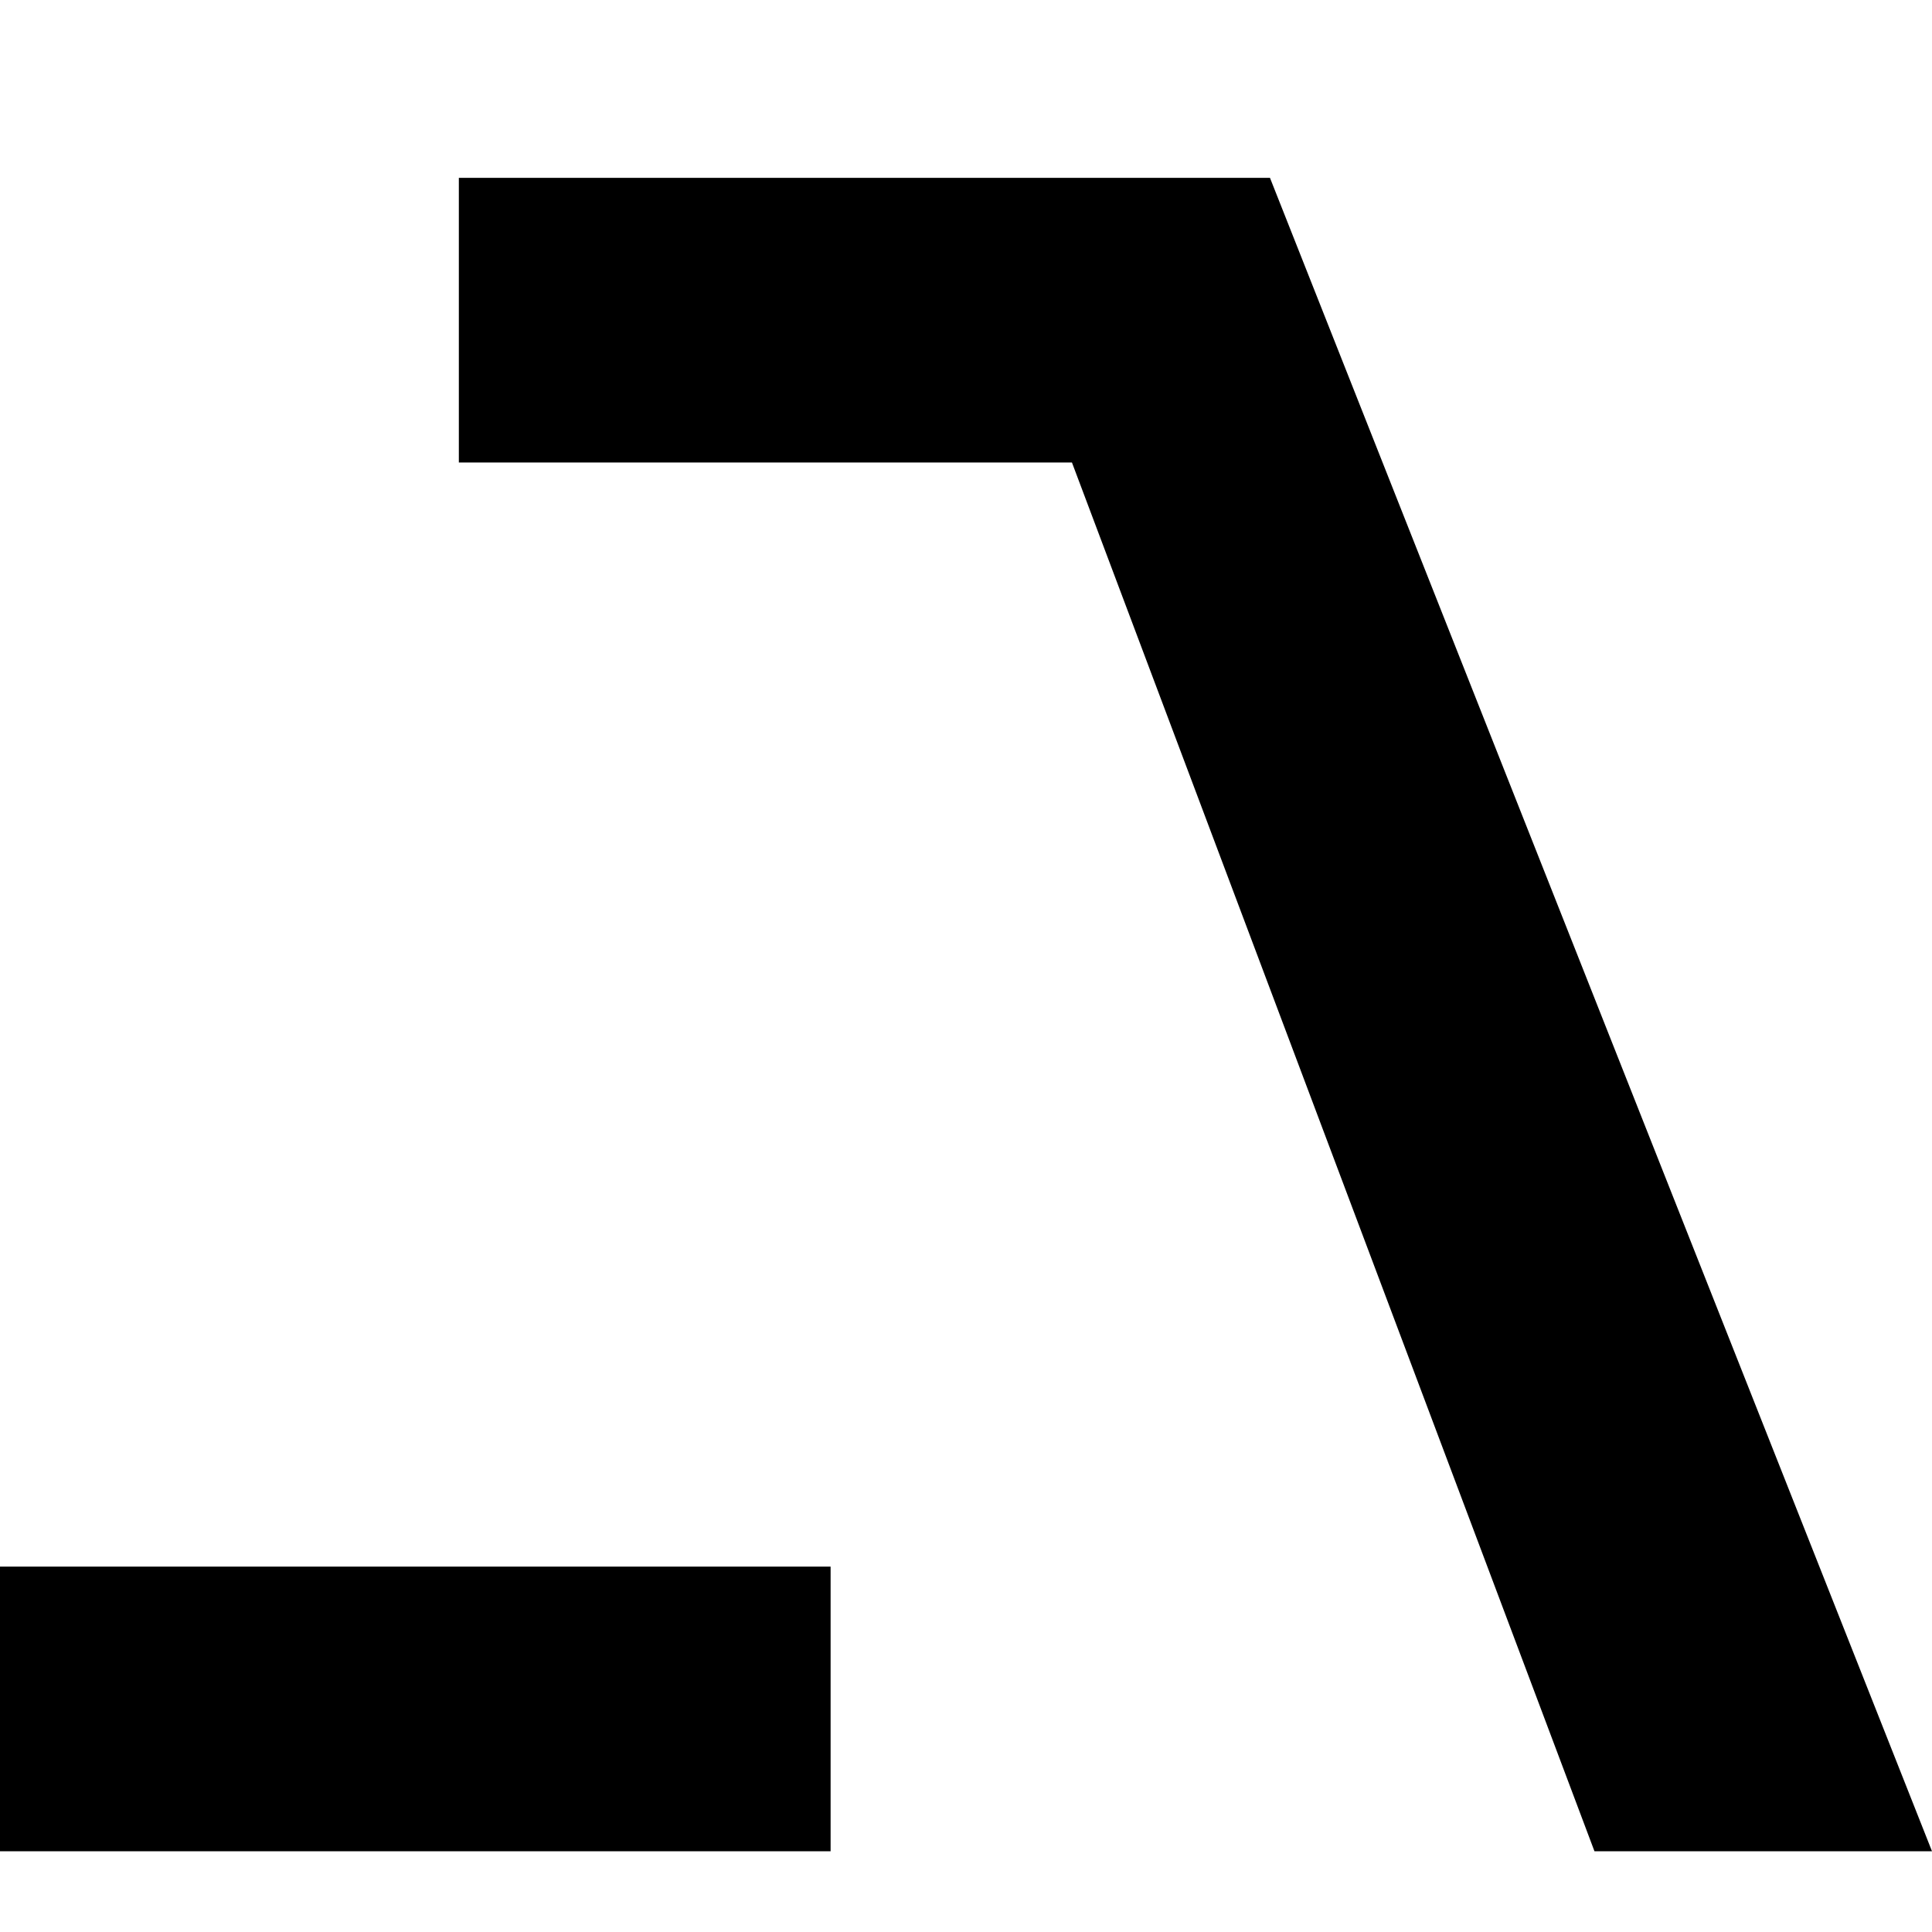 <svg xmlns="http://www.w3.org/2000/svg" viewBox="0 0 24 24" role="img"><title>agno</title><path d="M15.776 1.605H5.7V5.141H13.316L19.807 22.393H24L15.776 1.605ZM10.318 18.857H0V22.393H10.318V18.857Z" transform="translate(0 0.604)"/></svg>
